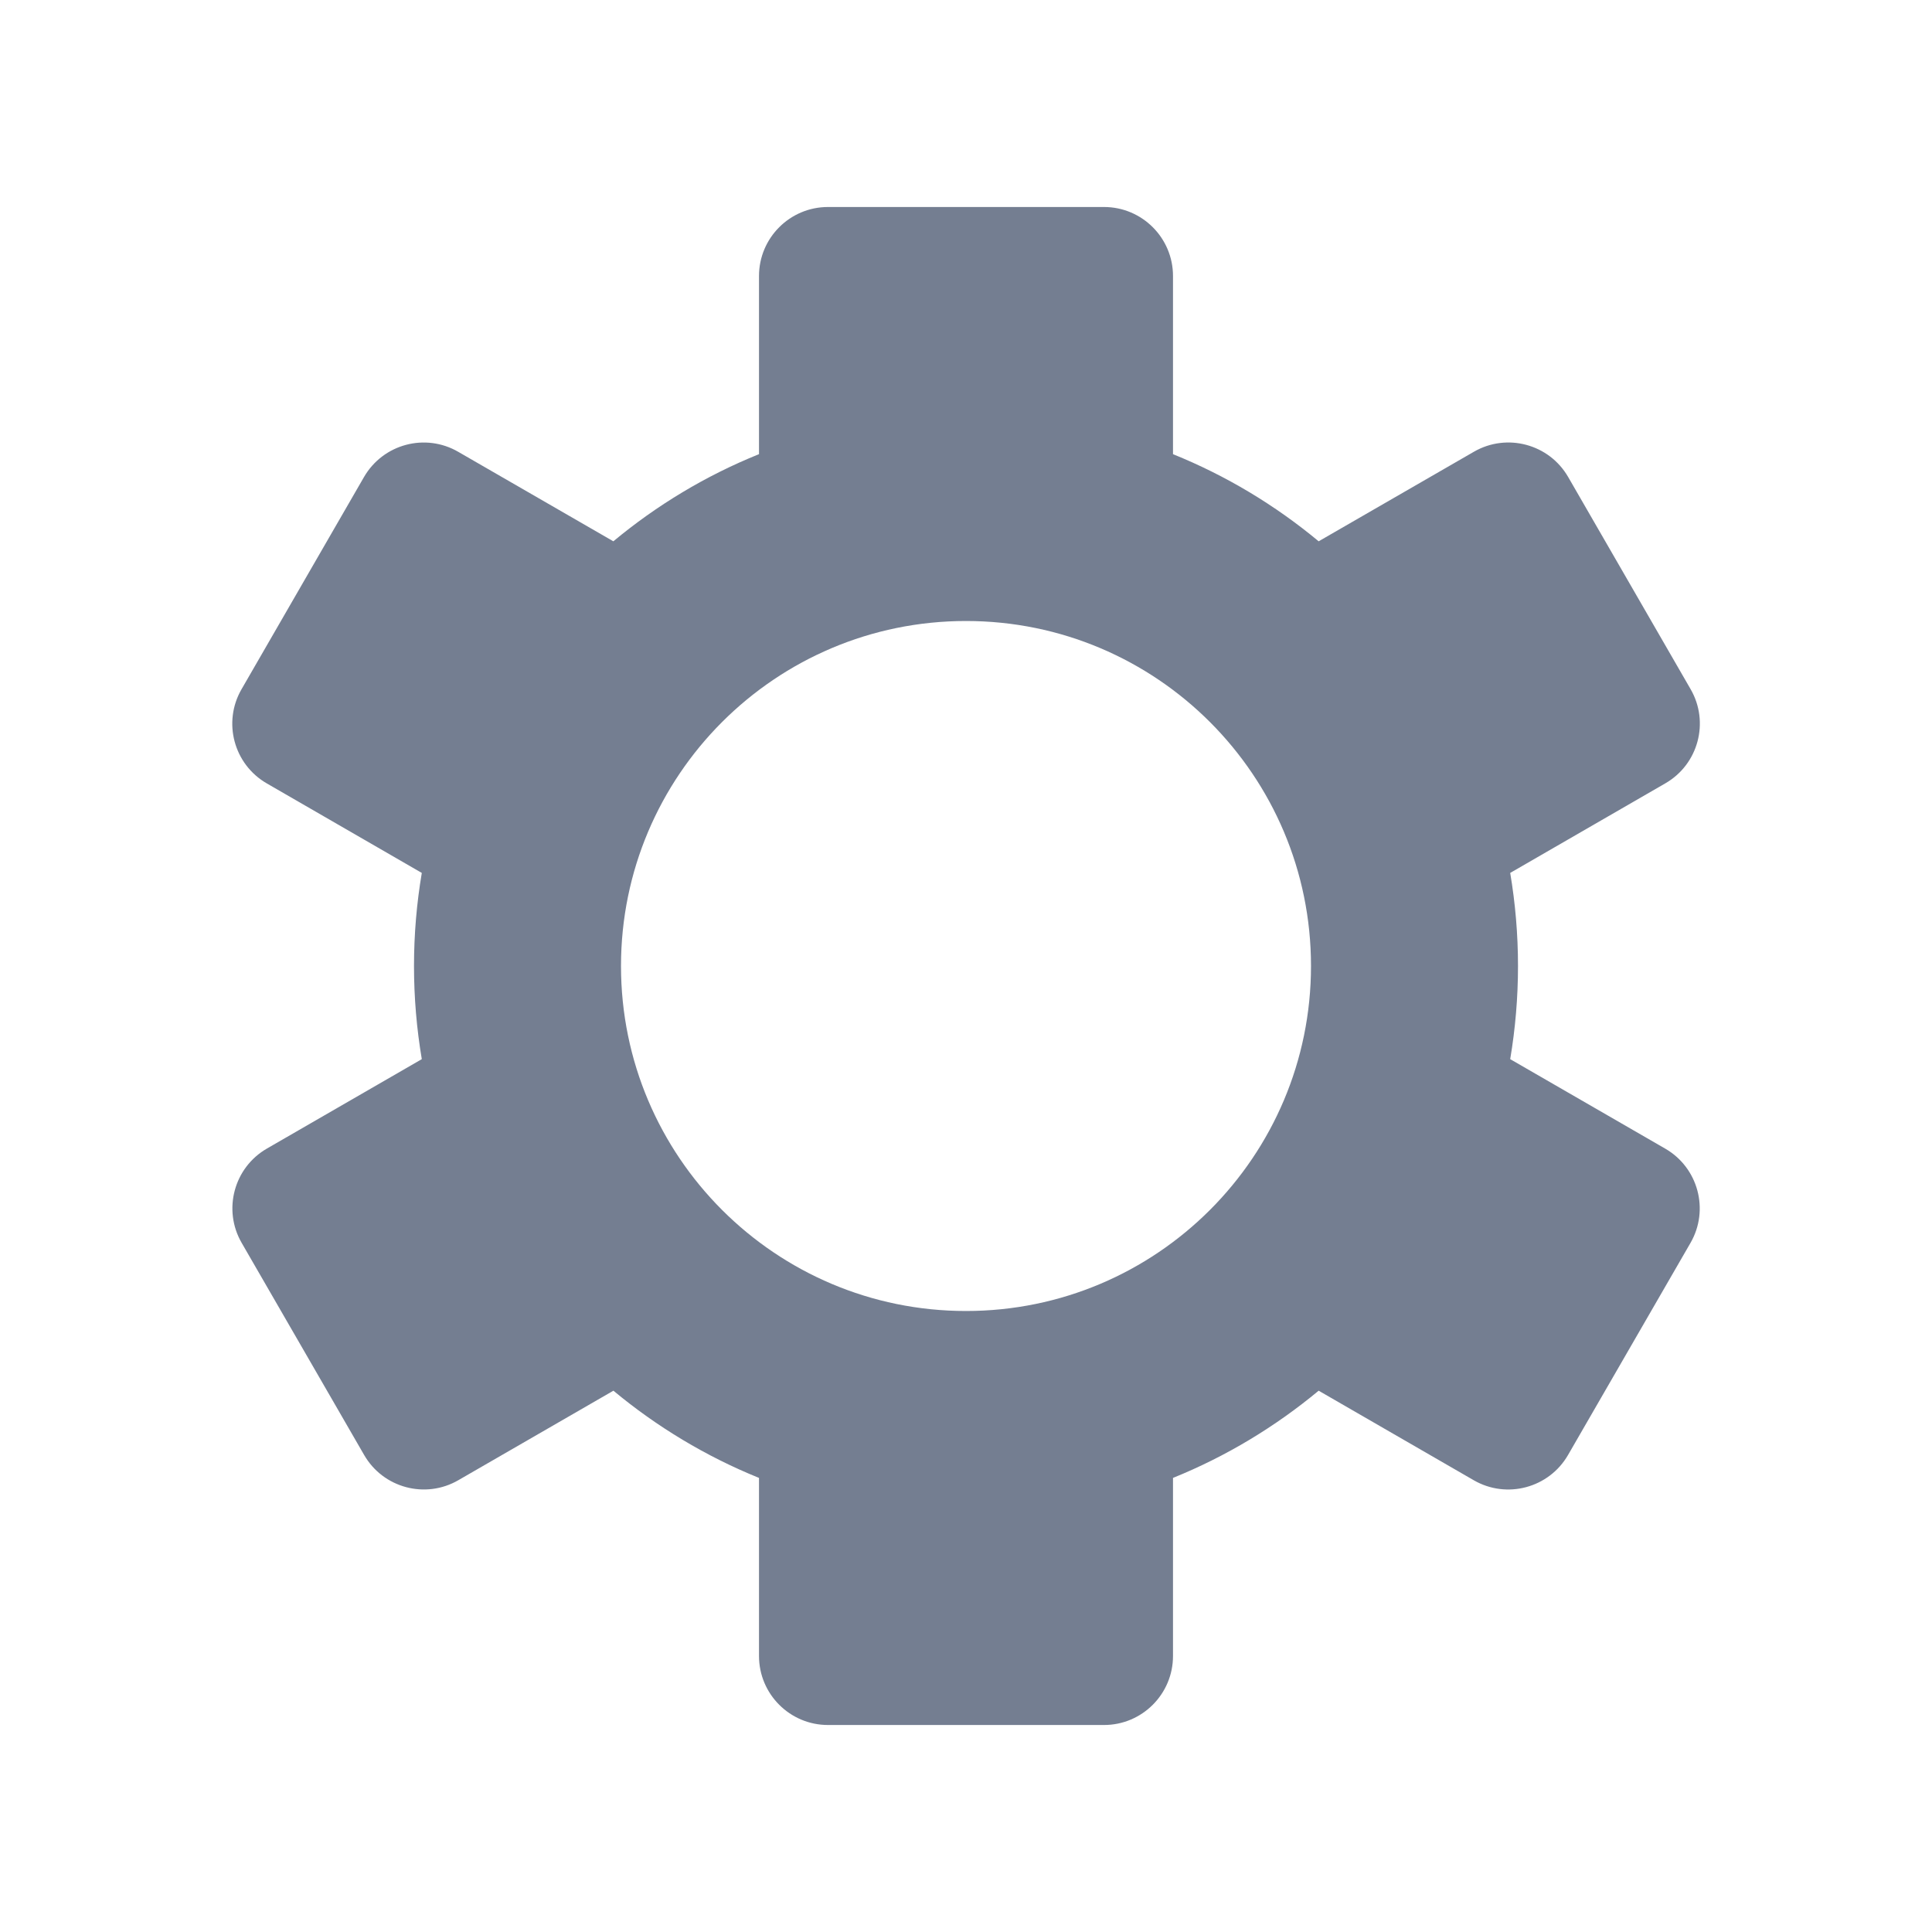 <svg width="28" height="28" viewBox="0 0 28 28" fill="none" xmlns="http://www.w3.org/2000/svg">
<path fill-rule="evenodd" clip-rule="evenodd" d="M11 4C11 3.448 11.448 3 12 3H16C16.552 3 17 3.448 17 4V6.582C17.771 6.894 18.482 7.322 19.111 7.845L21.361 6.547C21.839 6.271 22.451 6.435 22.727 6.913L24.501 9.987C24.778 10.465 24.614 11.077 24.135 11.353L21.887 12.651C21.961 13.09 22 13.54 22 14C22 14.46 21.961 14.911 21.887 15.35L24.134 16.647C24.612 16.923 24.776 17.535 24.5 18.013L22.725 21.087C22.449 21.565 21.837 21.729 21.359 21.453L19.111 20.155C18.481 20.678 17.771 21.107 17 21.419V24C17 24.552 16.552 25 16 25H12C11.448 25 11 24.552 11 24V21.419C10.23 21.107 9.519 20.678 8.89 20.155L6.643 21.452C6.165 21.729 5.553 21.565 5.277 21.086L3.502 18.012C3.226 17.534 3.39 16.922 3.868 16.646L6.113 15.35C6.039 14.911 6 14.46 6 14C6 13.54 6.039 13.089 6.113 12.651L3.867 11.354C3.388 11.078 3.224 10.466 3.501 9.988L5.275 6.914C5.552 6.435 6.163 6.271 6.641 6.548L8.889 7.845C9.518 7.322 10.229 6.893 11 6.582V4ZM14 19C16.762 19 19 16.761 19 14C19 11.239 16.762 9 14 9C11.239 9 9 11.239 9 14C9 16.761 11.239 19 14 19Z" fill="#747E91"/>
</svg>
